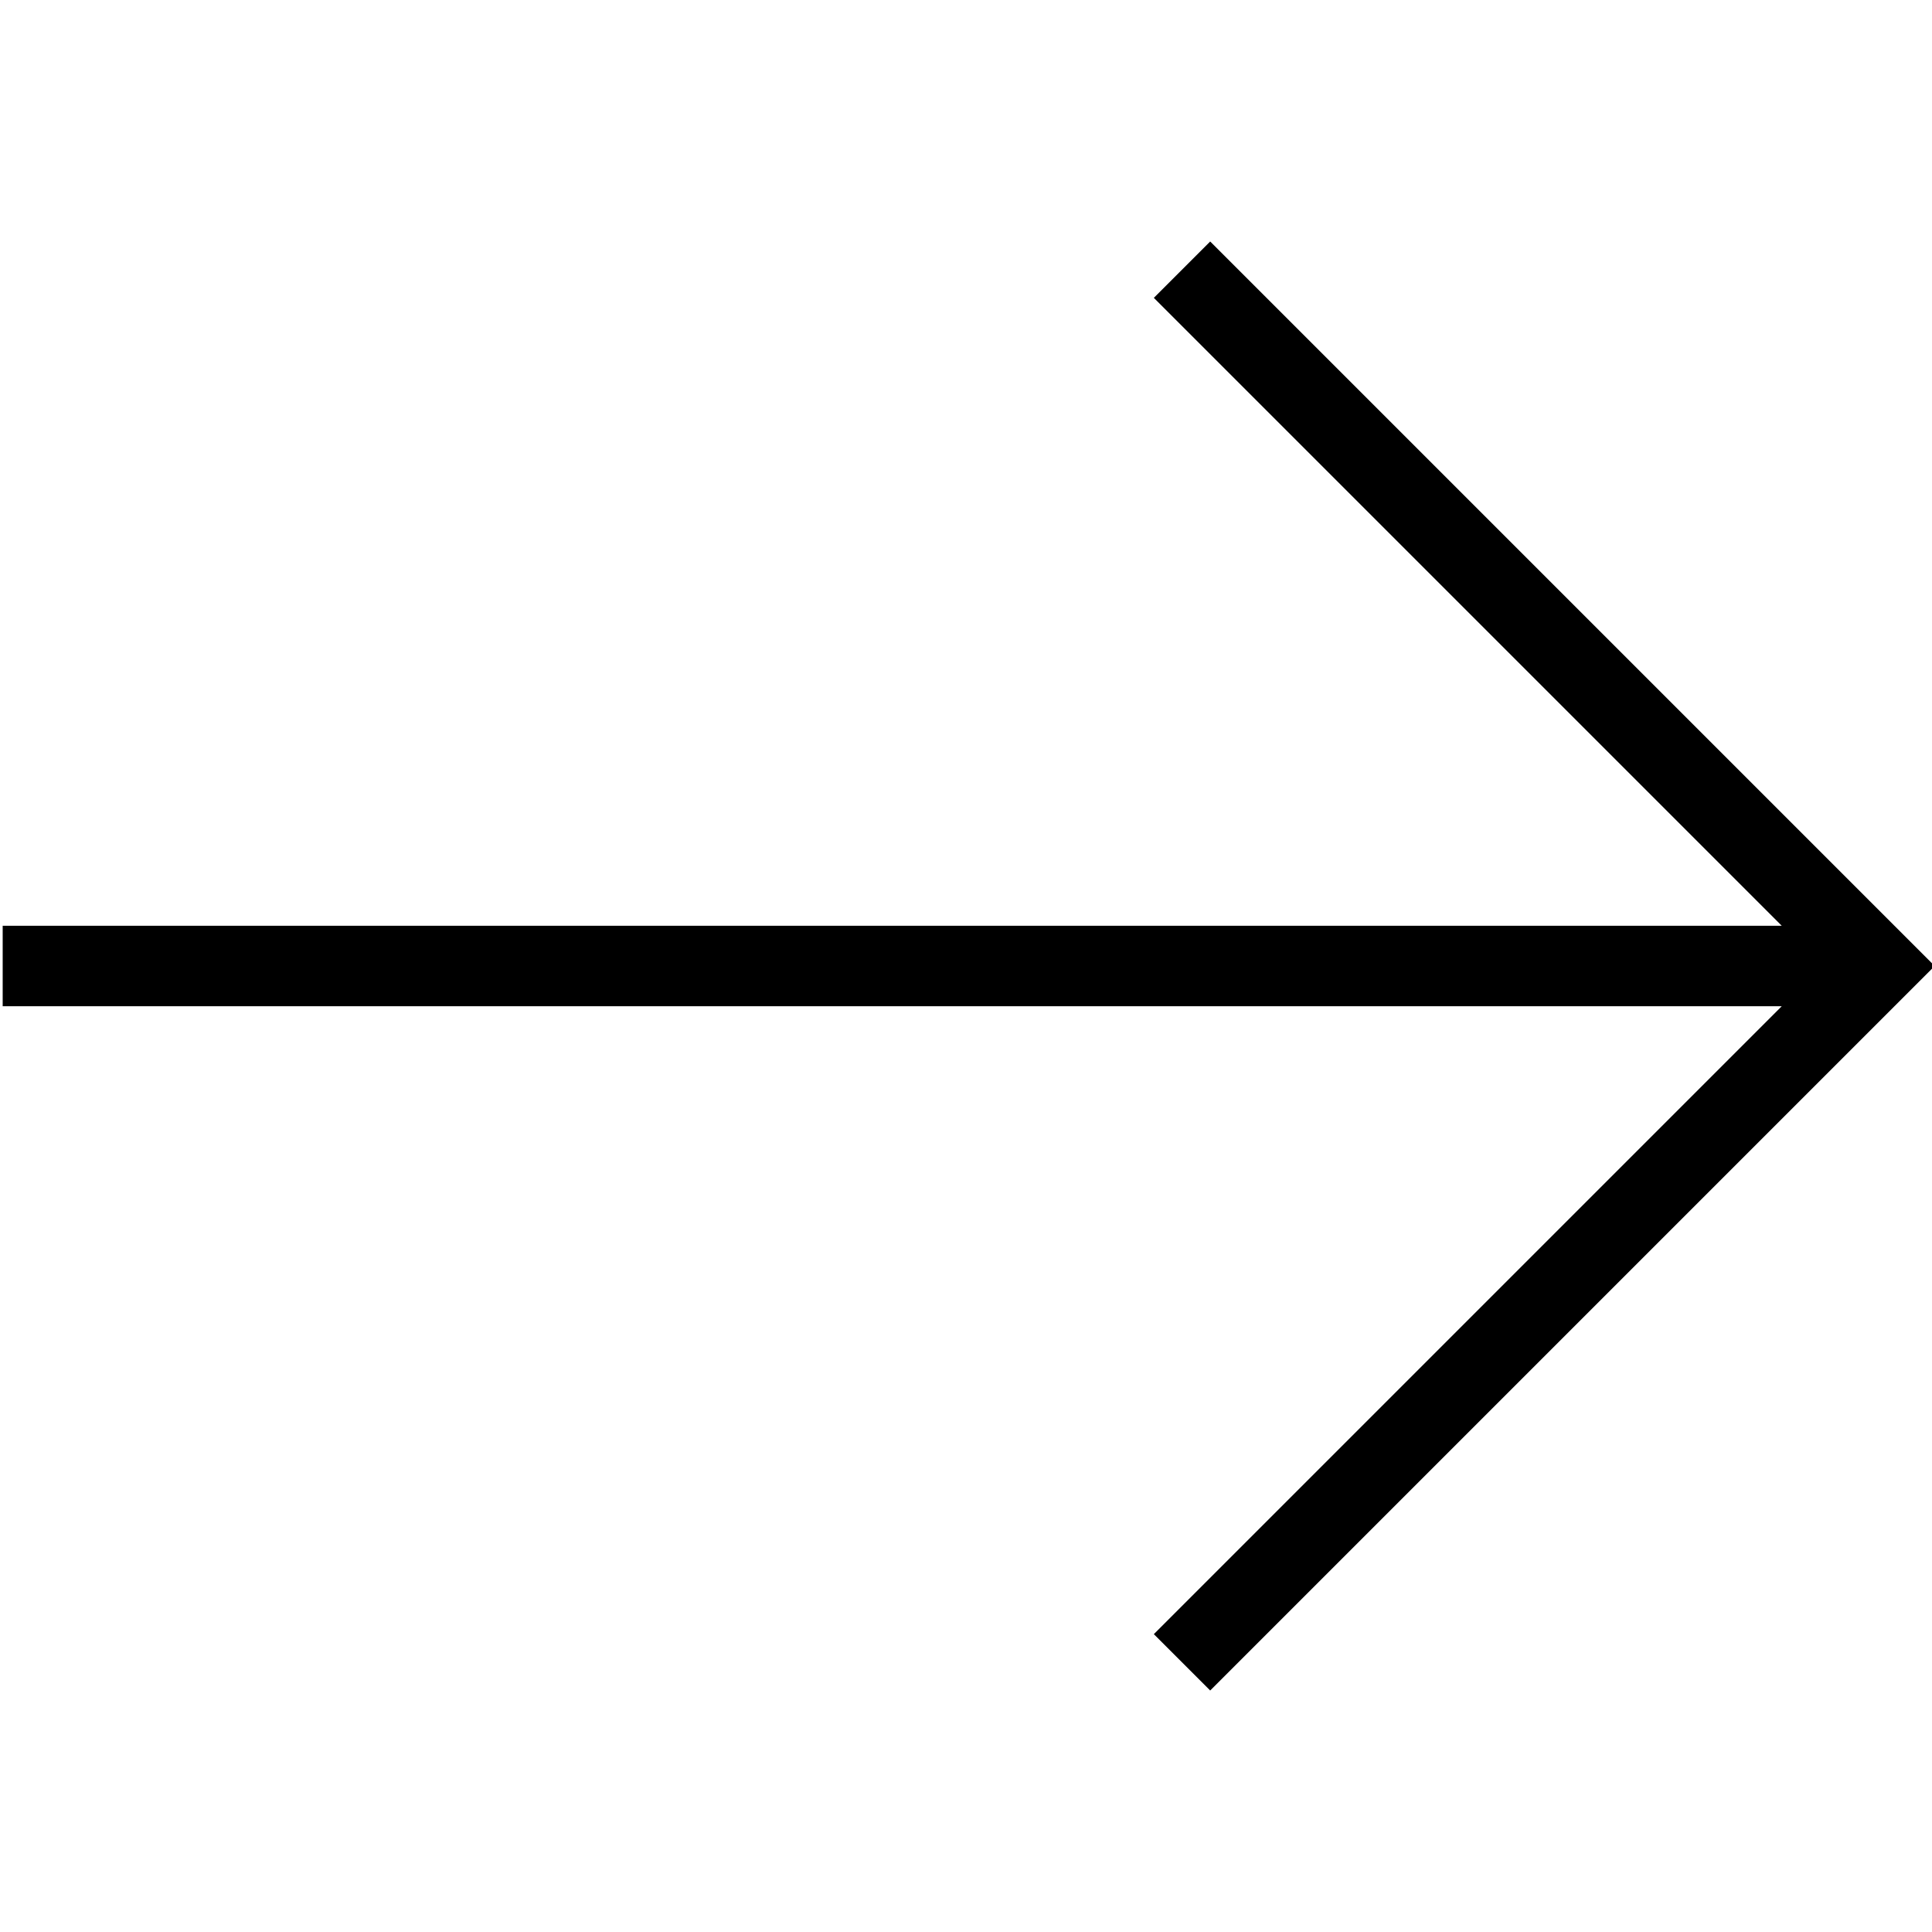 <?xml version="1.0" encoding="utf-8"?>
<!-- Generator: Adobe Illustrator 18.1.1, SVG Export Plug-In . SVG Version: 6.00 Build 0)  -->
<svg version="1.1" id="レイヤー_1" xmlns="http://www.w3.org/2000/svg" xmlns:xlink="http://www.w3.org/1999/xlink" x="0px"
	 y="0px" viewBox="0 0 72 72" enable-background="new 0 0 72 72" xml:space="preserve">
<polygon points="43,11.1 66.4,34.5 0.1,34.5 0.1,37.5 66.4,37.5 43,60.9 45.1,63 72.1,36 45.1,9 "/>
</svg>
